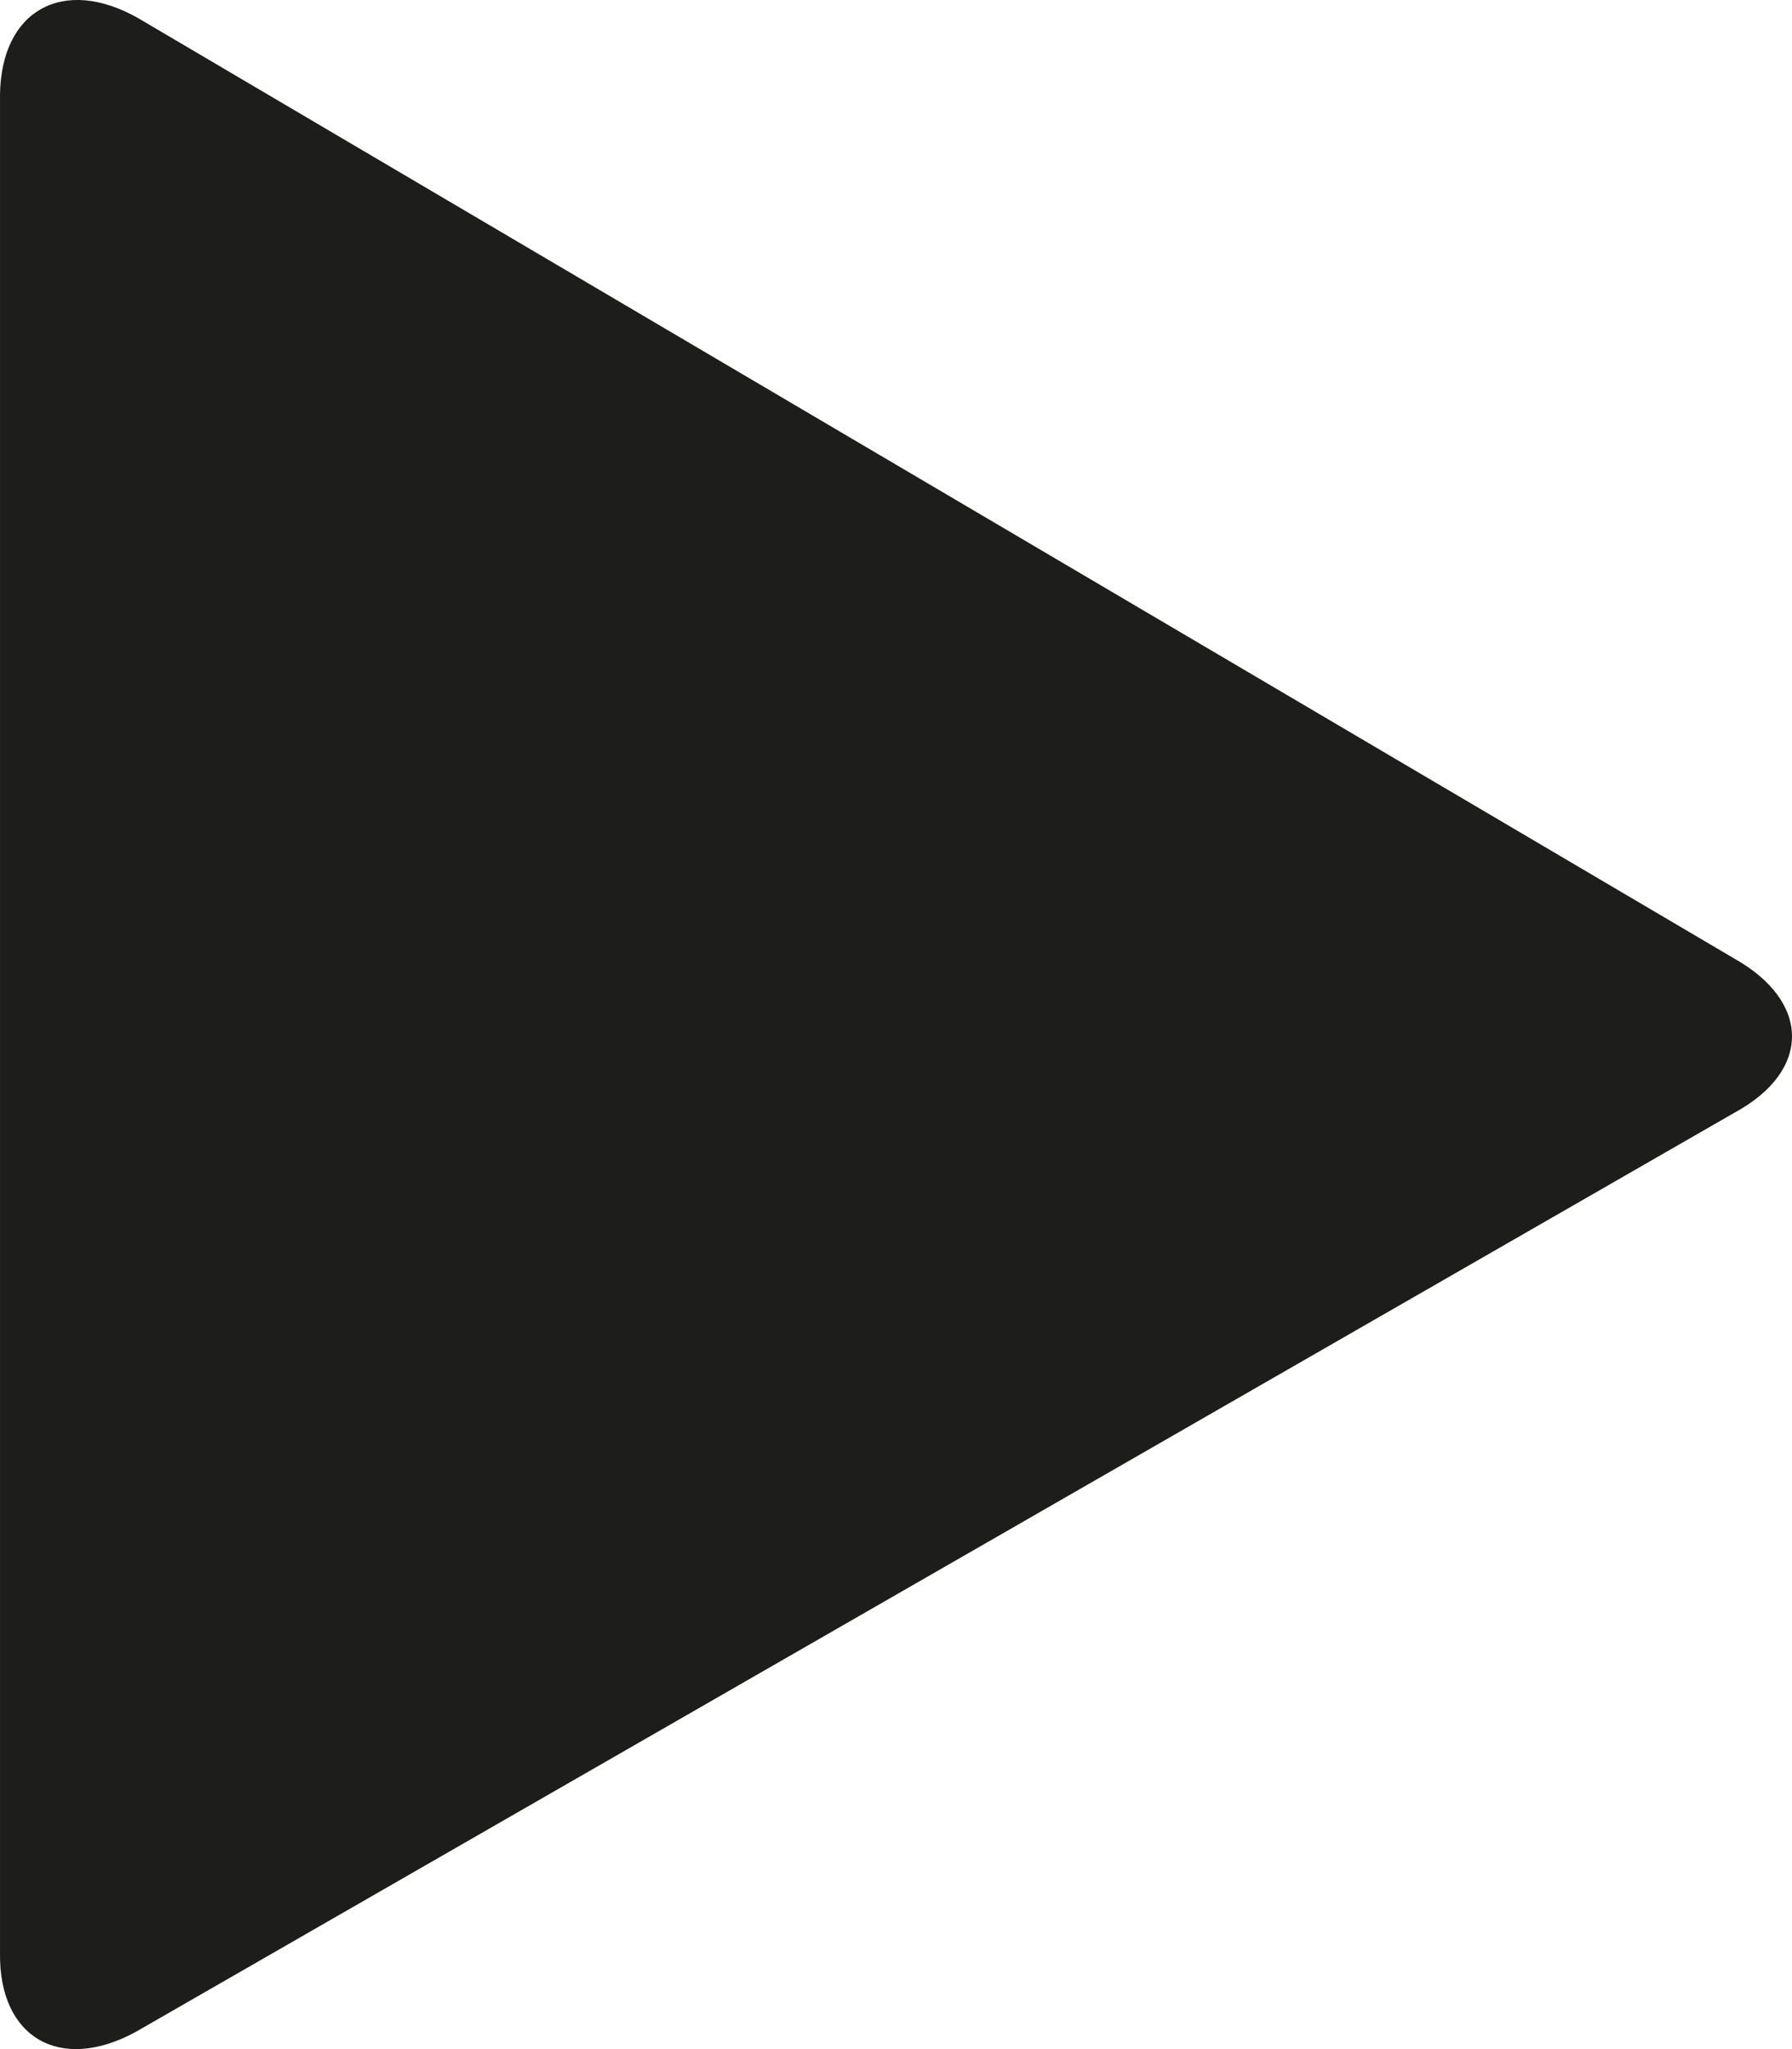 <svg width="14" height="16" viewBox="0 0 14 16" fill="none" xmlns="http://www.w3.org/2000/svg">
<path fill-rule="evenodd" clip-rule="evenodd" d="M13.553 8.687C14.152 8.361 14.146 7.822 13.553 7.487L1.08 0.142C0.494 -0.19 0.008 0.08 9.34036e-05 0.74V15.252C-0.008 15.911 0.469 16.187 1.06 15.866L13.553 8.687Z" fill="#1D1D1B"/>
</svg>
